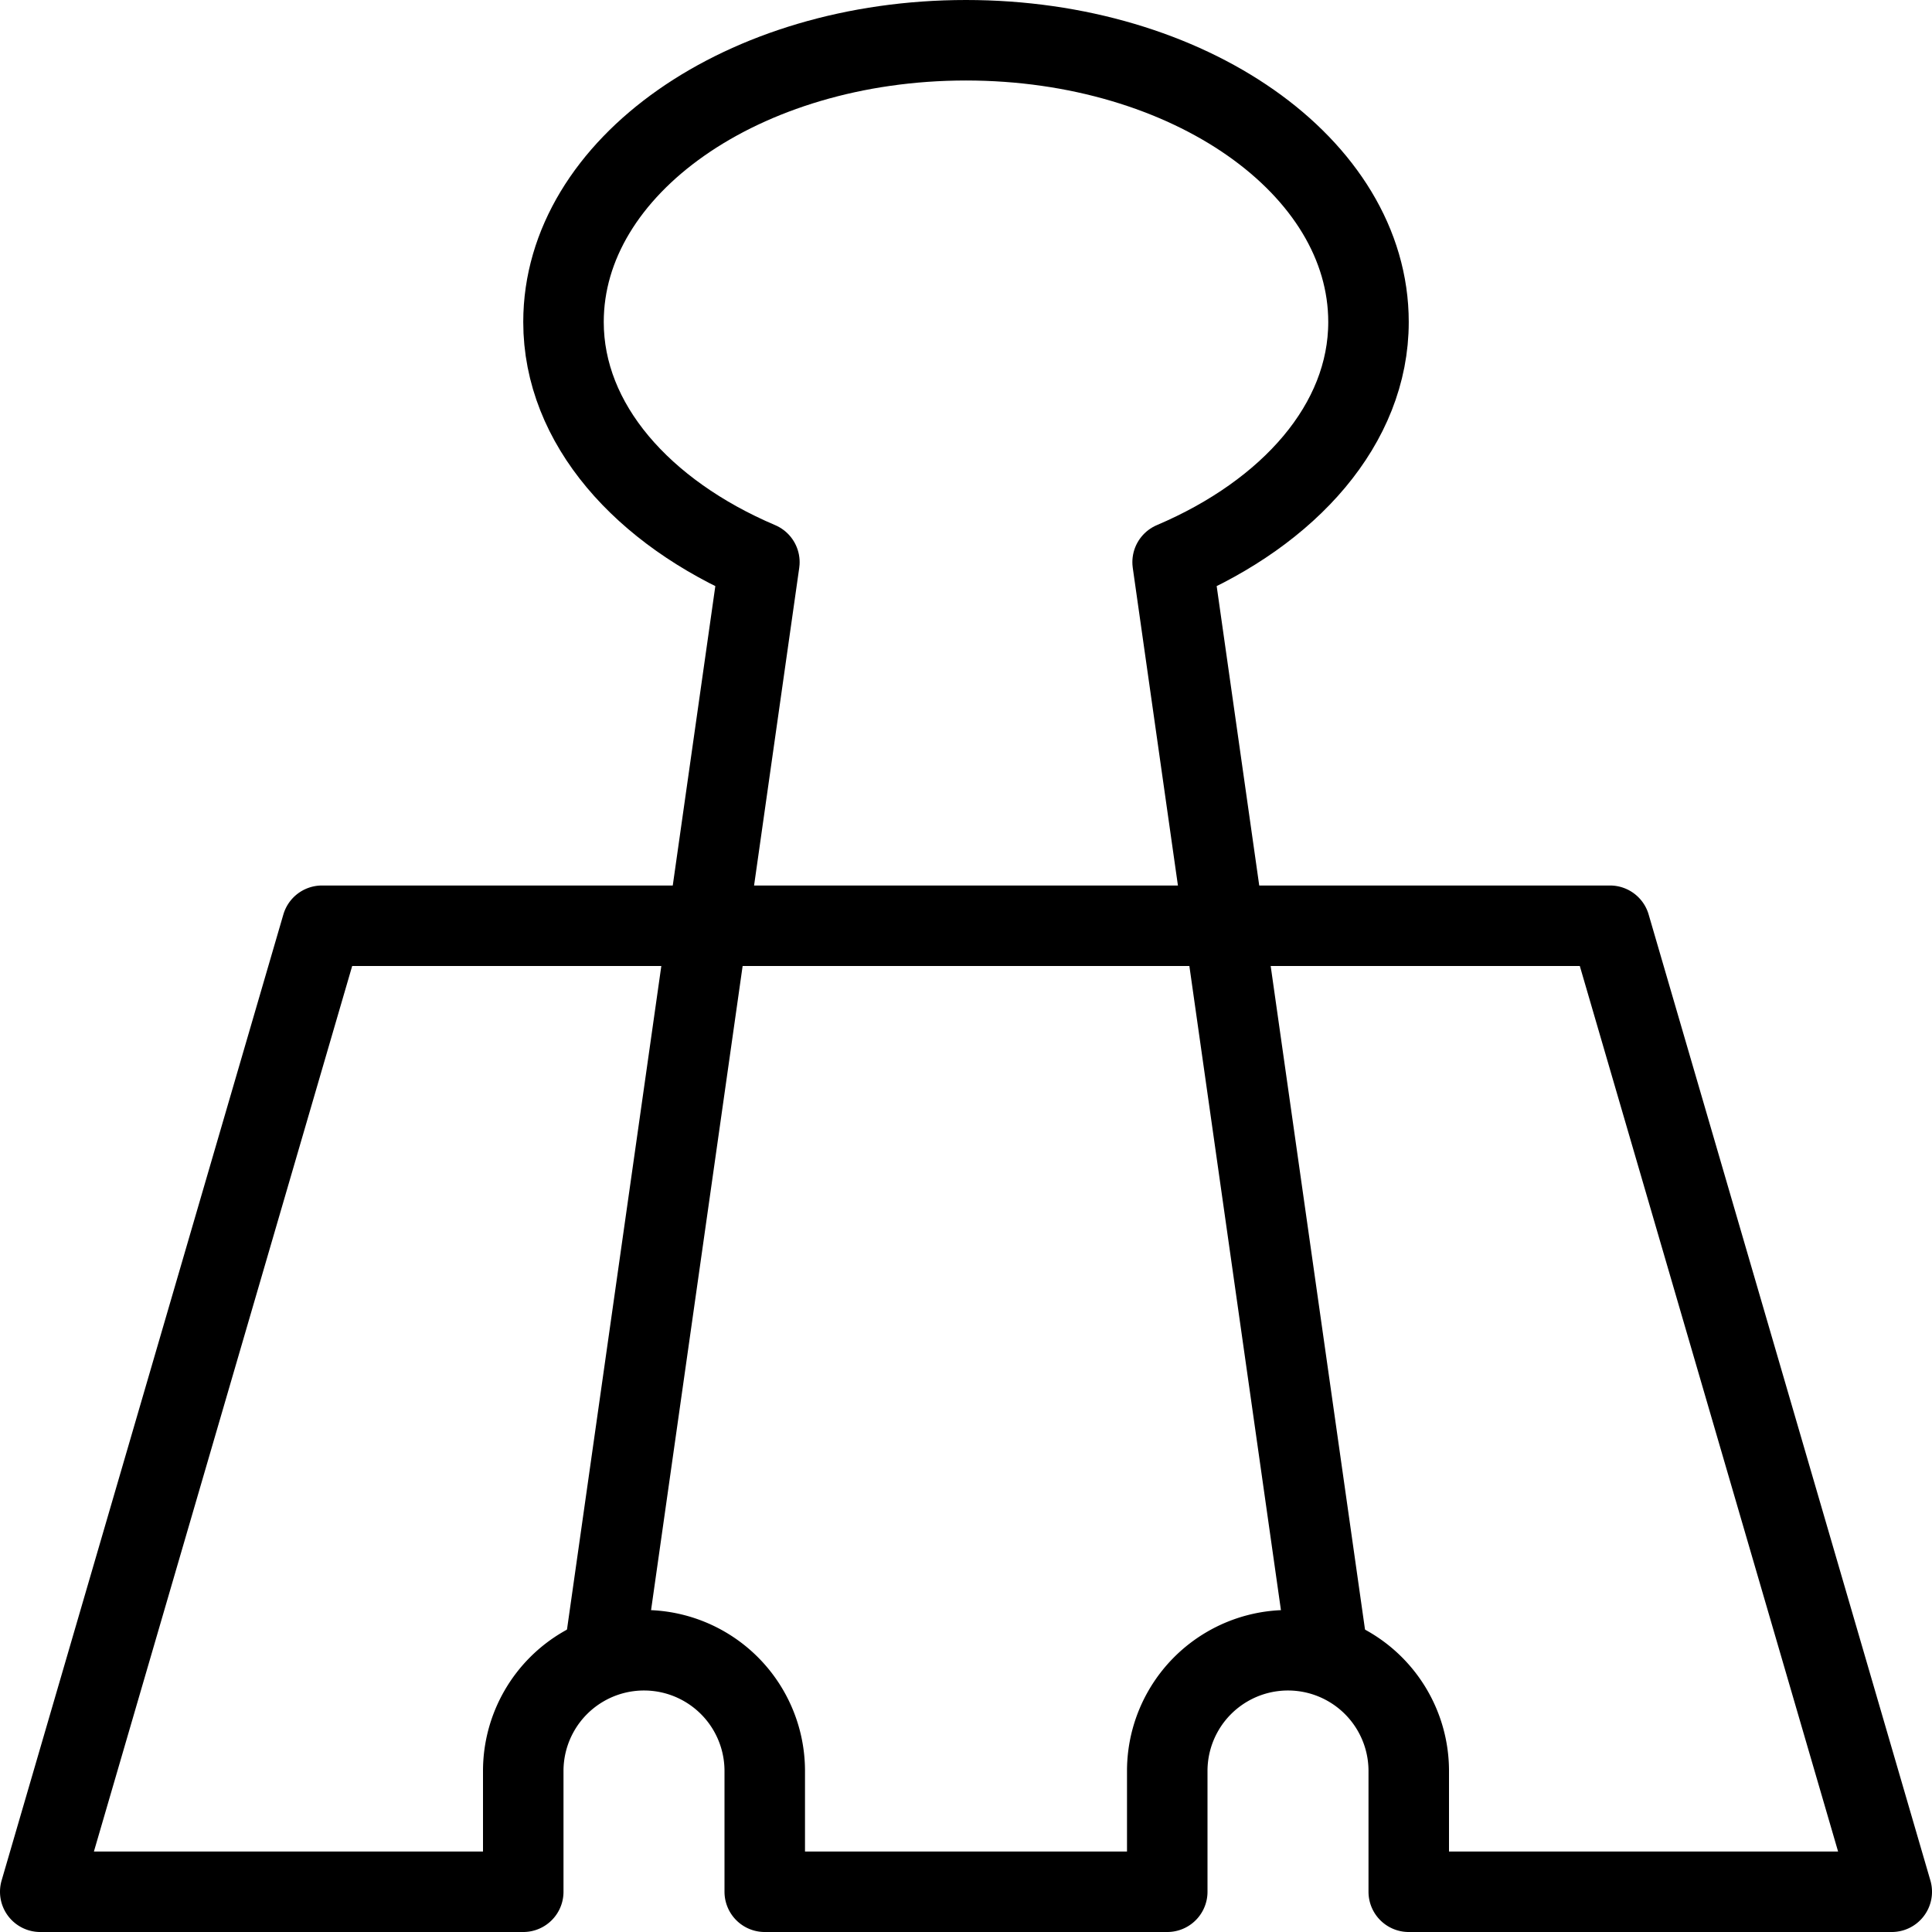 <svg xmlns="http://www.w3.org/2000/svg" viewBox="0 0 144 144"><path d="M141,141,120,69H24L3,141H39v-9a9,9,0,0,1,18,0v9H87v-9a9,9,0,0,1,18,0v9Z" style="fill:none;stroke:#000;stroke-linejoin:round;stroke-width:6px"/><path d="M99,123.5,87.4,41.9C96.1,38.2,102,31.6,102,24,102,12.4,88.6,3,72,3S42,12.4,42,24c0,7.6,5.9,14.2,14.6,17.9L45,123.5" style="fill:none;stroke:#000;stroke-linejoin:round;stroke-width:6px"/><rect width="144" height="144" style="fill:none"/></svg>